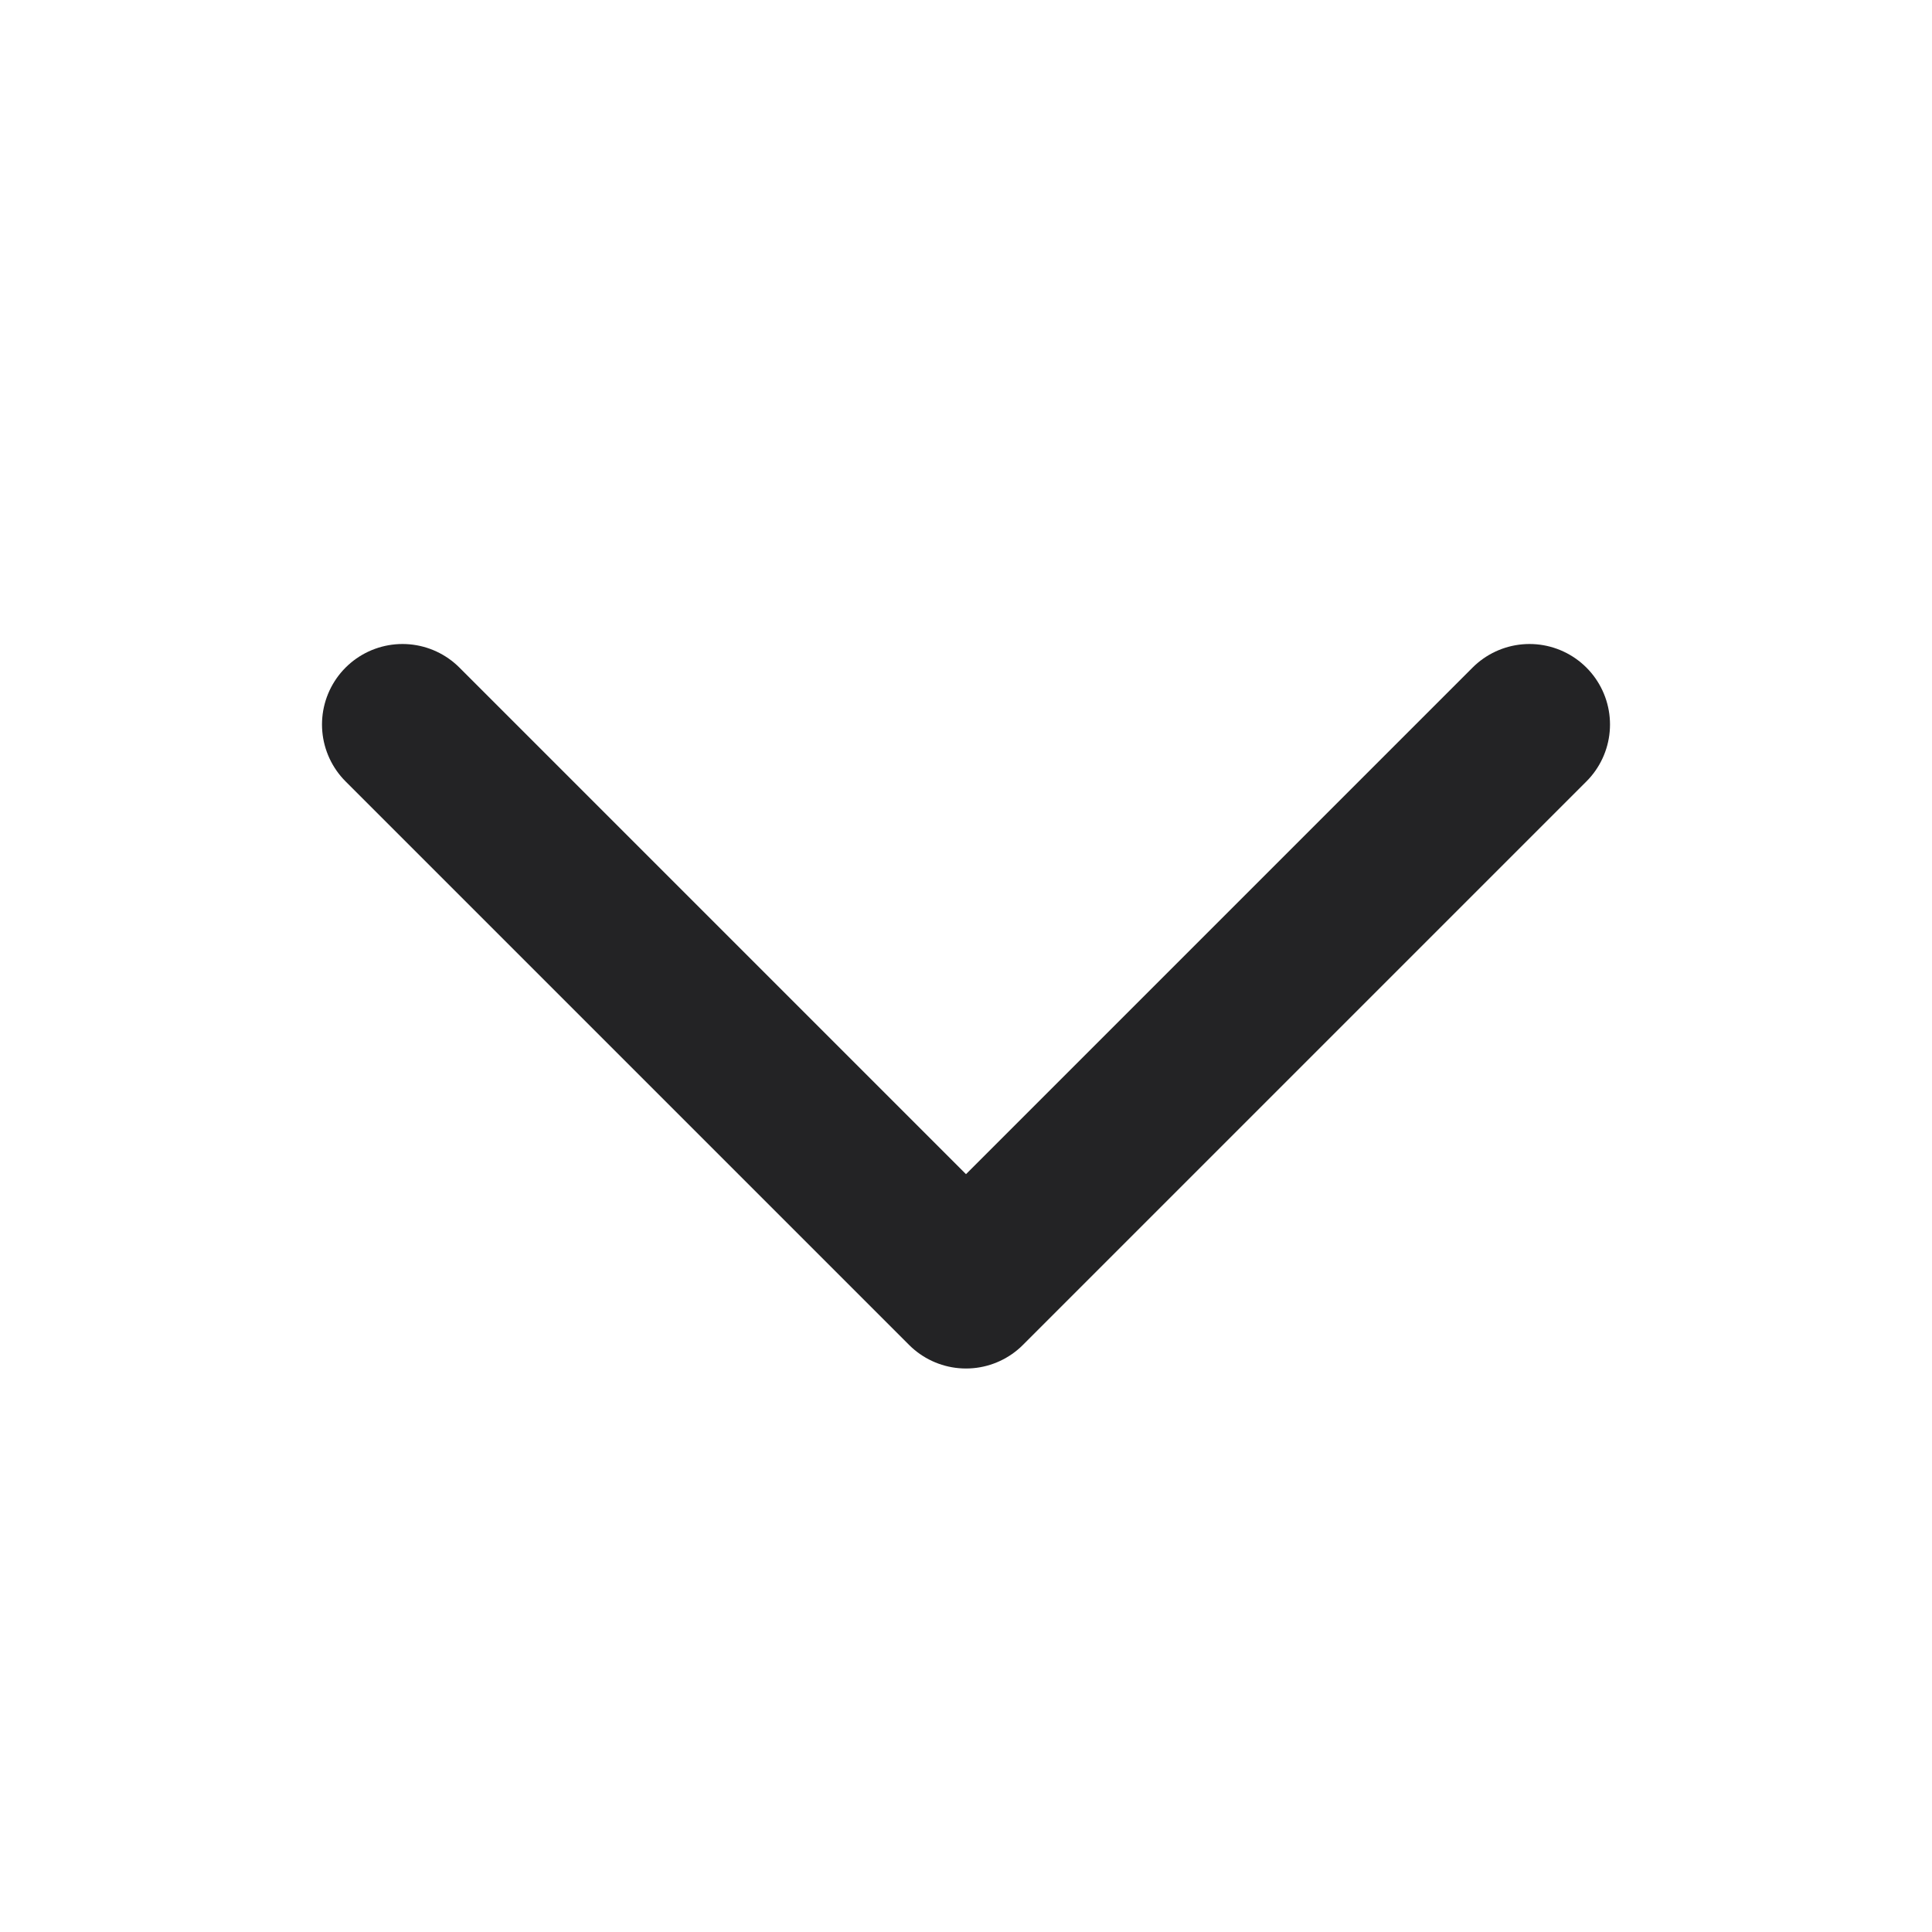 <svg width="24" height="24" viewBox="0 0 24 24" fill="none" xmlns="http://www.w3.org/2000/svg">
<path d="M19 9L12 16L5 9" stroke="#232325" stroke-width="2" stroke-linecap="round" stroke-linejoin="round"/>
</svg>
